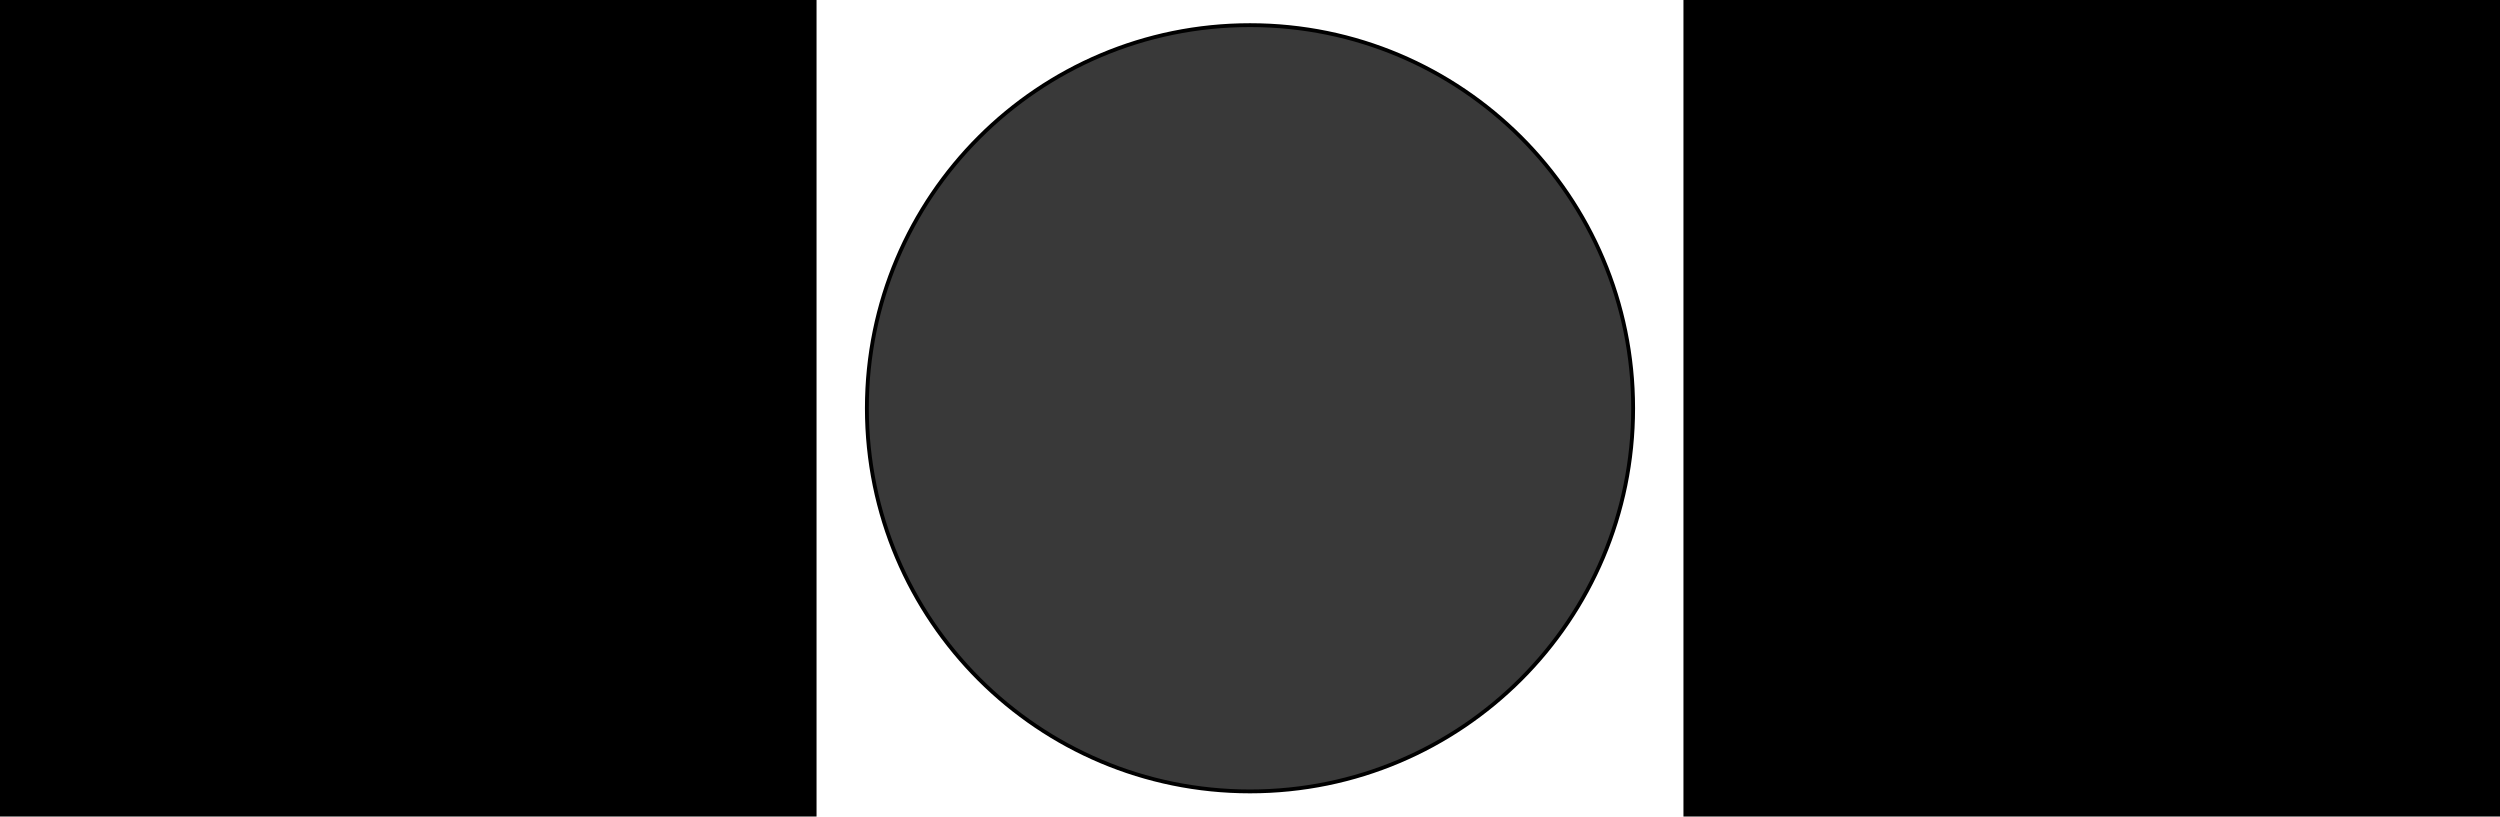 <?xml version="1.0" encoding="UTF-8" standalone="no"?>
<!-- Created with Inkscape (http://www.inkscape.org/) -->

<svg
   xmlns:dc="http://purl.org/dc/elements/1.1/"
   xmlns:cc="http://creativecommons.org/ns#"
   xmlns:rdf="http://www.w3.org/1999/02/22-rdf-syntax-ns#"
   xmlns:svg="http://www.w3.org/2000/svg"
   xmlns="http://www.w3.org/2000/svg"
   xmlns:sodipodi="http://sodipodi.sourceforge.net/DTD/sodipodi-0.dtd"
   xmlns:inkscape="http://www.inkscape.org/namespaces/inkscape"
   width="615.232"
   height="200.946"
   id="svg2"
   version="1.1"
   inkscape:version="0.48.0 r9654"
   sodipodi:docname="info_splash - Copy.svg">
  <defs
     id="defs4" />
  <sodipodi:namedview
     id="base"
     pagecolor="#ffffff"
     bordercolor="#666666"
     borderopacity="1.0"
     inkscape:pageopacity="0.0"
     inkscape:pageshadow="2"
     inkscape:zoom="0.7"
     inkscape:cx="295.92744"
     inkscape:cy="114.49794"
     inkscape:document-units="px"
     inkscape:current-layer="layer1"
     showgrid="false"
     fit-margin-top="0"
     fit-margin-left="0"
     fit-margin-right="0"
     fit-margin-bottom="0"
     showborder="true"
     borderlayer="false"
     inkscape:showpageshadow="true"
     inkscape:window-width="1366"
     inkscape:window-height="705"
     inkscape:window-x="-8"
     inkscape:window-y="-8"
     inkscape:window-maximized="1" />
  <g
     inkscape:label="Layer 1"
     inkscape:groupmode="layer"
     id="layer1"
     transform="translate(-66.67,-299.032)">
    <rect
       style="fill:#000000;fill-opacity:1;stroke:#000000;stroke-width:0.946;stroke-miterlimit:4;stroke-opacity:1;stroke-dasharray:none"
       id="rect2985"
       width="200"
       height="200"
       x="67.143"
       y="299.505" />
    <rect
       style="fill:#000000;fill-opacity:1;stroke:#000000;stroke-width:0.946;stroke-miterlimit:4;stroke-opacity:1;stroke-dasharray:none"
       id="rect2985-1"
       width="200"
       height="200"
       x="481.429"
       y="299.505" />
    <path
       sodipodi:type="arc"
       style="fill:#393939;fill-opacity:1;stroke:#000000;stroke-width:0.946;stroke-miterlimit:4;stroke-opacity:1;stroke-dasharray:none"
       id="path3005"
       sodipodi:cx="467.14285"
       sodipodi:cy="432.36218"
       sodipodi:rx="94.285713"
       sodipodi:ry="94.285713"
       d="m 561.429,432.362 c 0,52.073 -42.213,94.286 -94.286,94.286 -52.073,0 -94.286,-42.213 -94.286,-94.286 0,-52.073 42.213,-94.286 94.286,-94.286 52.073,0 94.286,42.213 94.286,94.286 z"
       transform="translate(-92.857,-32.857)" />
  </g>
</svg>
